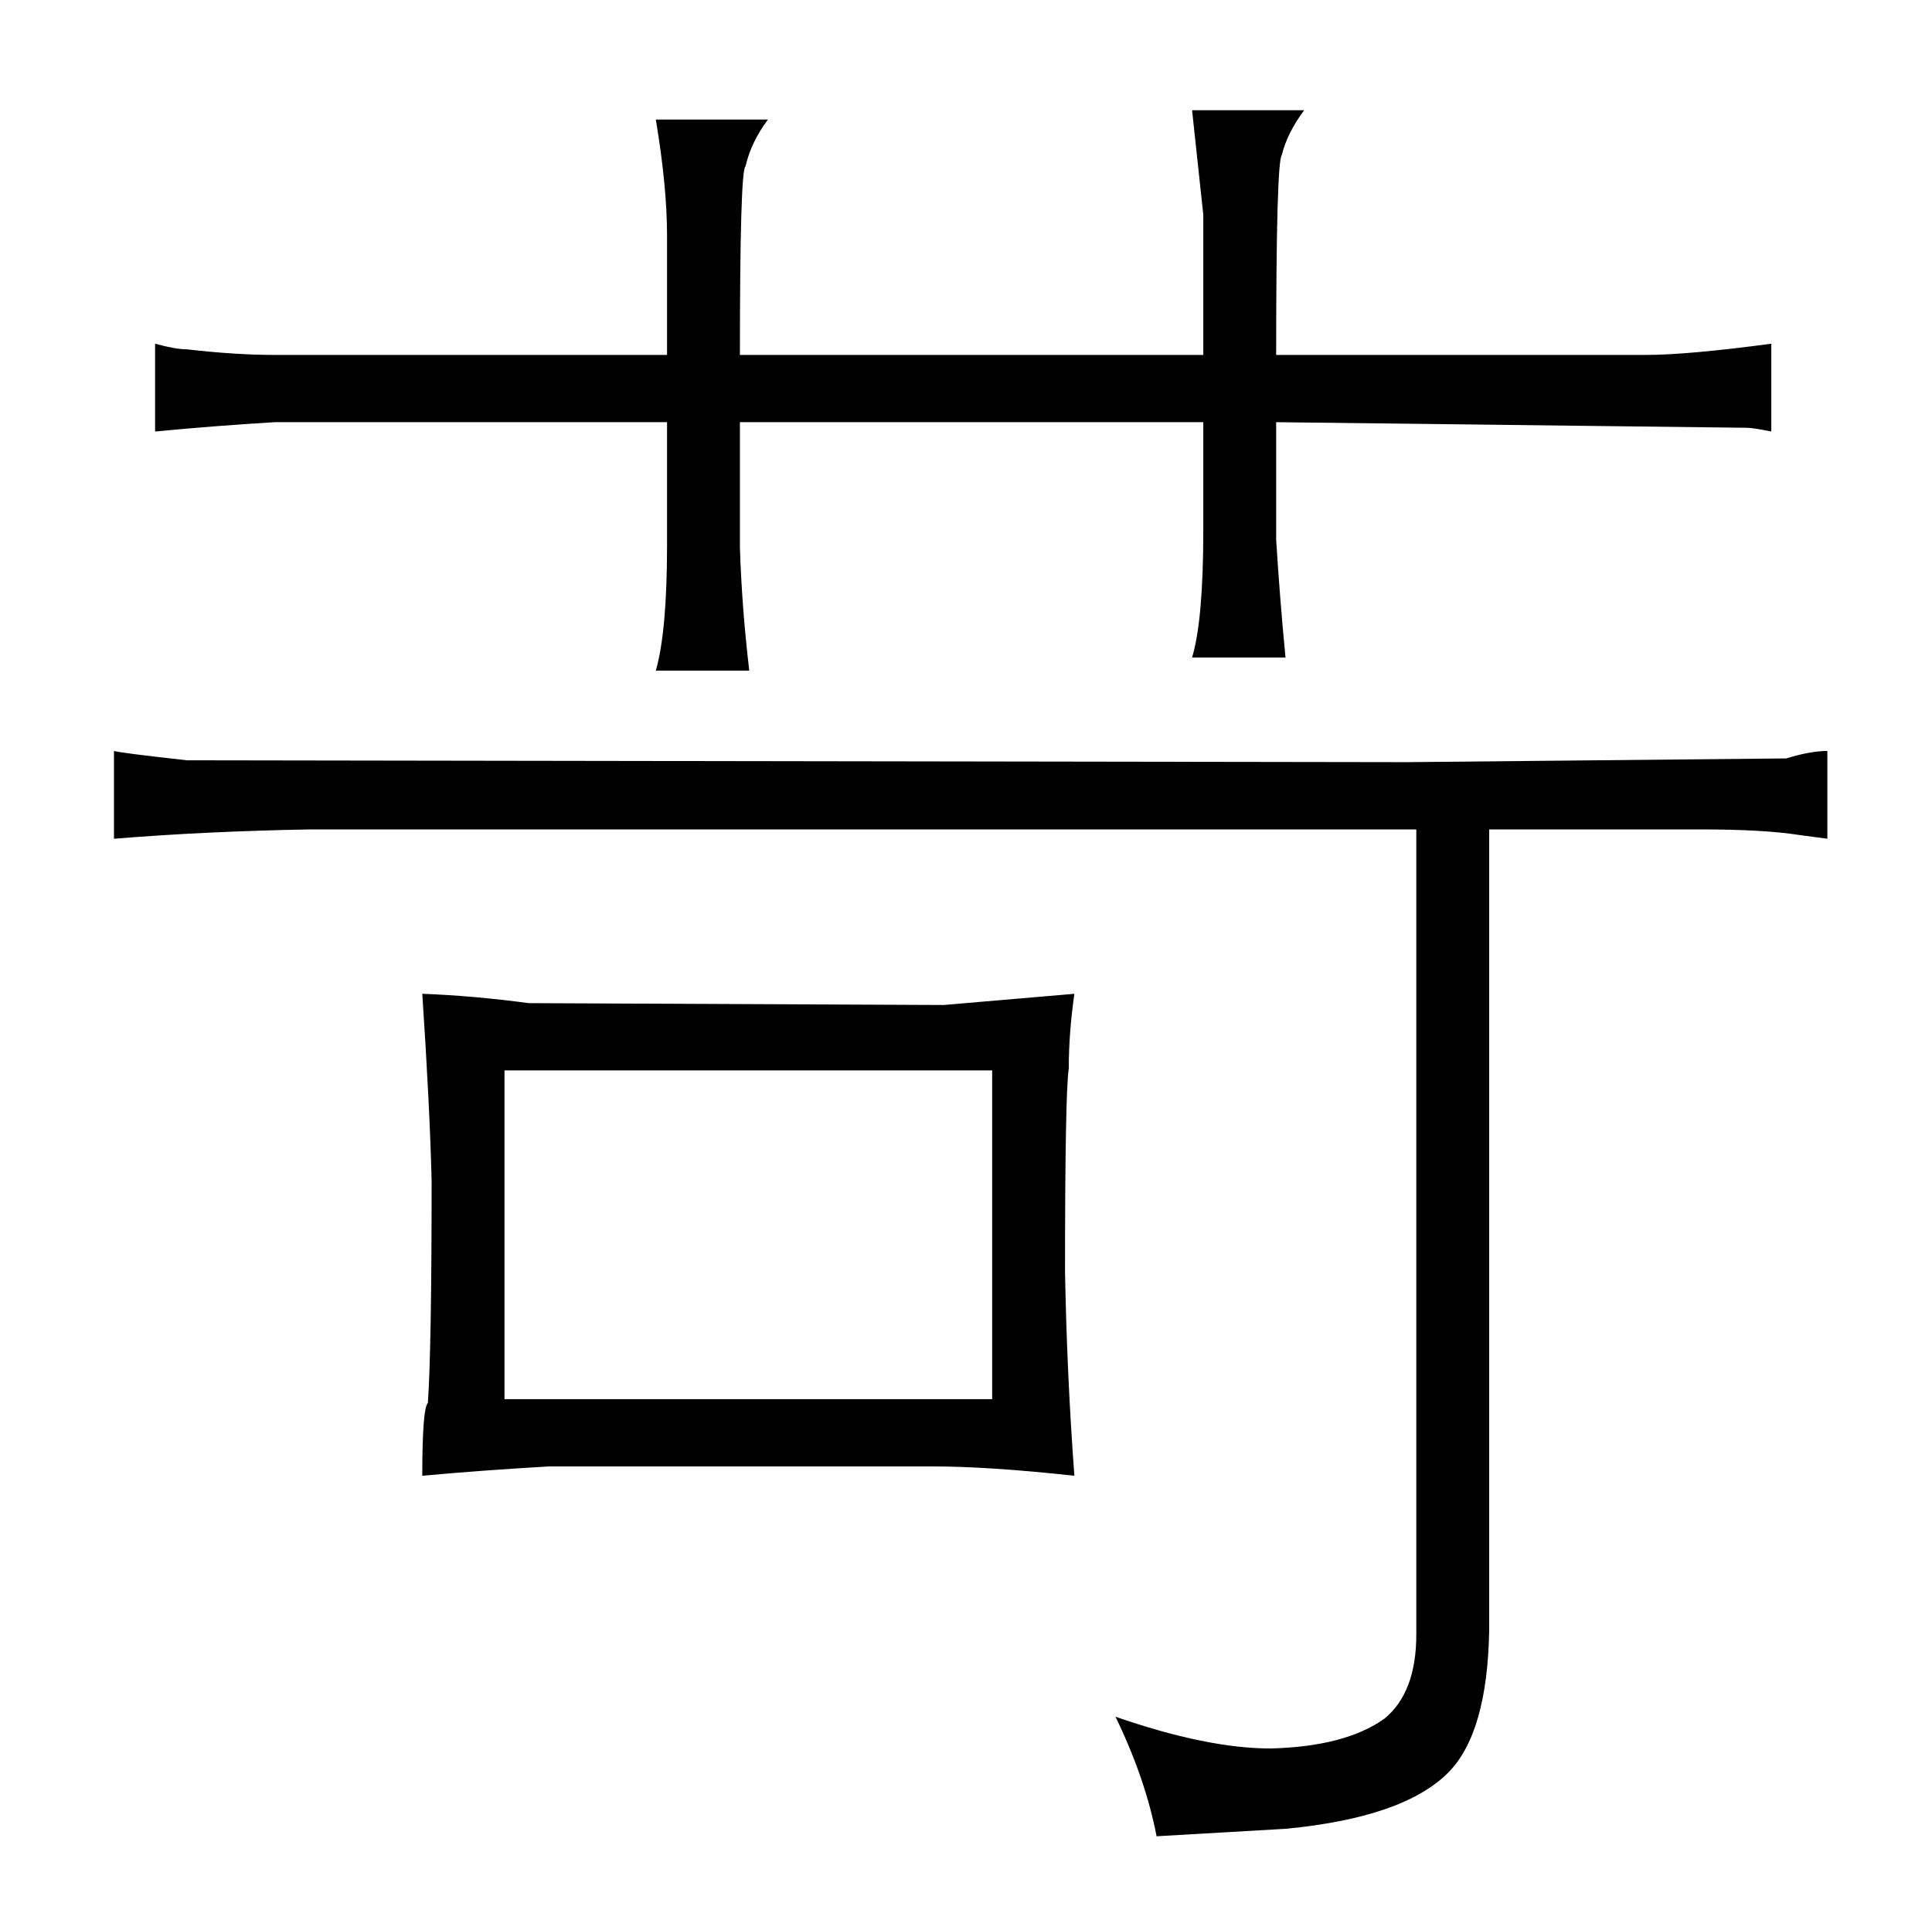 <?xml version="1.0" standalone="no"?>
<!DOCTYPE svg PUBLIC "-//W3C//DTD SVG 1.1//EN" "http://www.w3.org/Graphics/SVG/1.1/DTD/svg11.dtd" >
<svg xmlns="http://www.w3.org/2000/svg" xmlns:xlink="http://www.w3.org/1999/xlink" version="1.1" viewBox="-10 0 1034 1024">
  <g transform="matrix(1 0 0 -1 0 820)">
   <path fill="currentColor"
d="M787 376h113q34 0 53 -3l15 -2v47q-9 0 -22 -4l-203 -2l-653 1q-36 4 -39 5v-47q49 4 105 5h592v-431q0 -31 -17 -45q-21 -15 -61 -16q-34 0 -83 17q16 -33 22 -64l69 4q63 6 87 30q21 21 22 76v429zM347 630h-210q-21 0 -47 3q-6 0 -17 3v-47q31 3 64 5h210v-66
q0 -46 -6 -67h50q-4 34 -5 66v67h248v-58q0 -48 -6 -68h50q-3 31 -5 63v63l252 -3q3 0 13 -2v47q-45 -6 -67 -6h-198q0 103 3 107q3 12 12 24h-60l6 -56v-75h-248q0 99 3 101q3 13 12 25h-60q6 -36 6 -62v-64zM489 35q30 0 76 -5q-4 54 -5 109q0 96 2 109q0 19 3 40l-70 -6
l-222 1q-30 4 -57 5q4 -60 5 -100q0 -90 -2 -119q-3 -3 -3 -39q33 3 68 5h205zM260 71v176h261v-176h-261z" />
  </g>

</svg>
